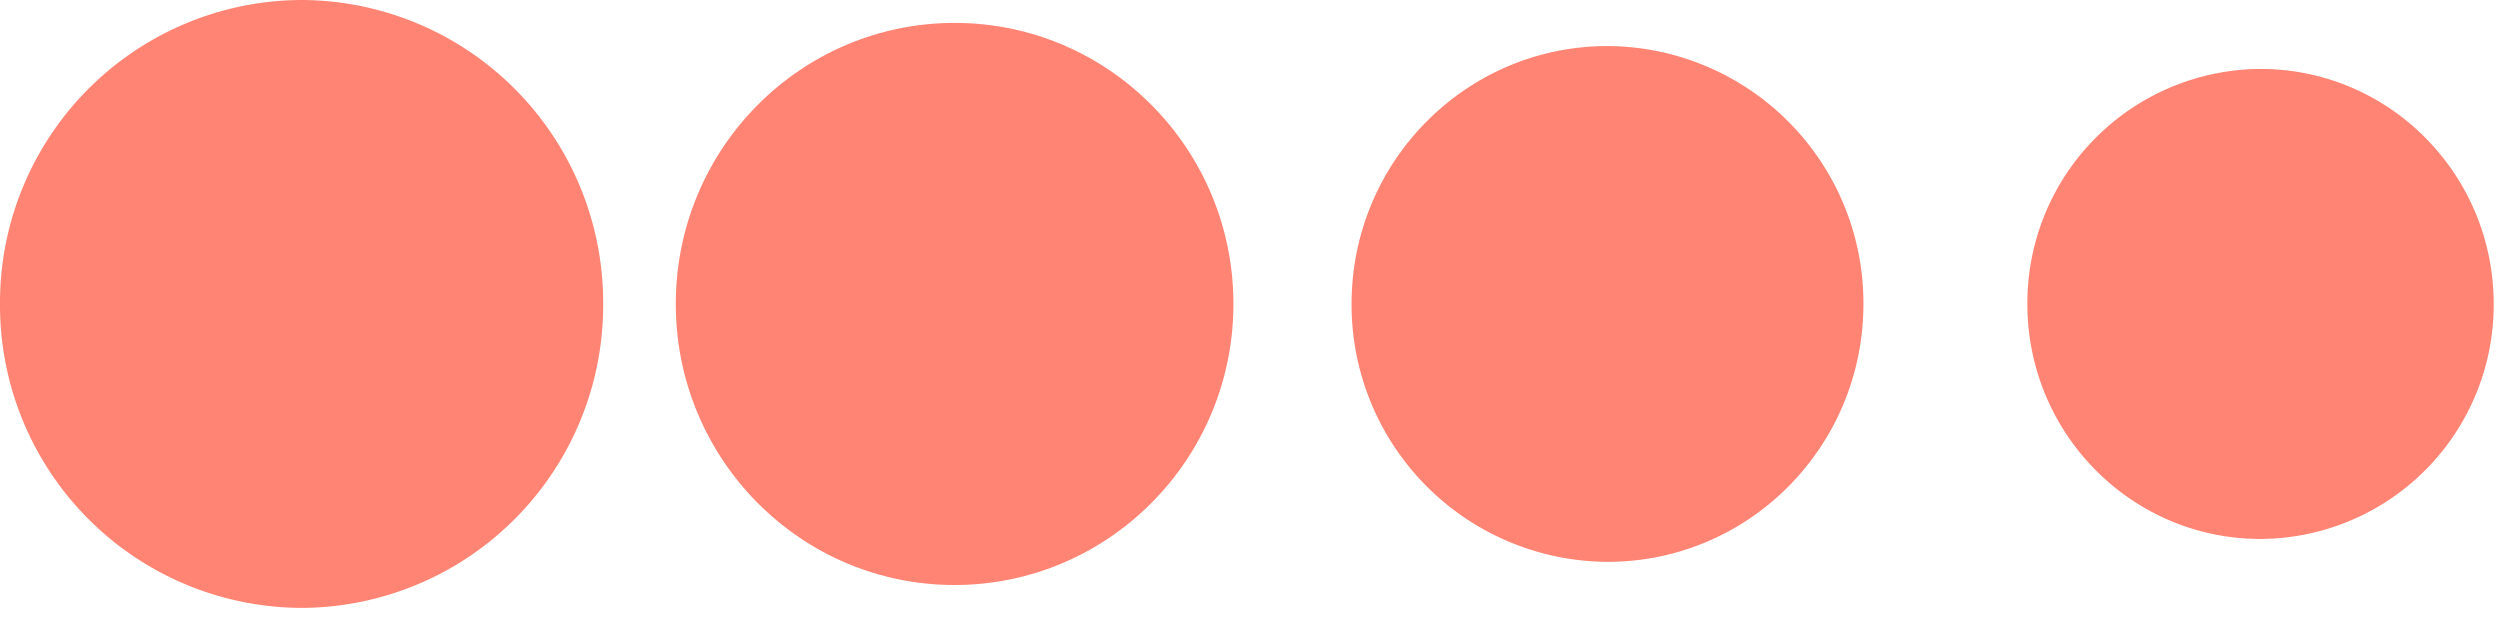 <svg width="95" height="24" viewBox="0 0 95 24" fill="none" xmlns="http://www.w3.org/2000/svg"><path fill-rule="evenodd" clip-rule="evenodd" d="M77.04 11.55a8.9 8.9 0 0 1 8.86-8.93c4.89 0 8.86 4 8.86 8.93a8.9 8.9 0 0 1-8.86 8.93c-4.9 0-8.86-4-8.86-8.93z" fill="#FF8473"></path><path fill-rule="evenodd" clip-rule="evenodd" d="M0 11.55A11.5 11.5 0 0 1 11.46 0a11.5 11.5 0 0 1 11.46 11.55A11.5 11.5 0 0 1 11.46 23.1 11.5 11.5 0 0 1 0 11.55z" fill="#FF8473"></path><path fill-rule="evenodd" clip-rule="evenodd" d="M51.36 11.55c0-5.41 4.35-9.8 9.73-9.8a9.77 9.77 0 0 1 9.72 9.8c0 5.42-4.35 9.8-9.72 9.8a9.77 9.77 0 0 1-9.73-9.8z" fill="#FF8473"></path><path fill-rule="evenodd" clip-rule="evenodd" d="M25.68 11.55c0-5.9 4.74-10.68 10.6-10.68 5.84 0 10.59 4.78 10.59 10.68 0 5.9-4.75 10.68-10.6 10.68s-10.59-4.78-10.59-10.68z" fill="#FF8473"></path></svg>
